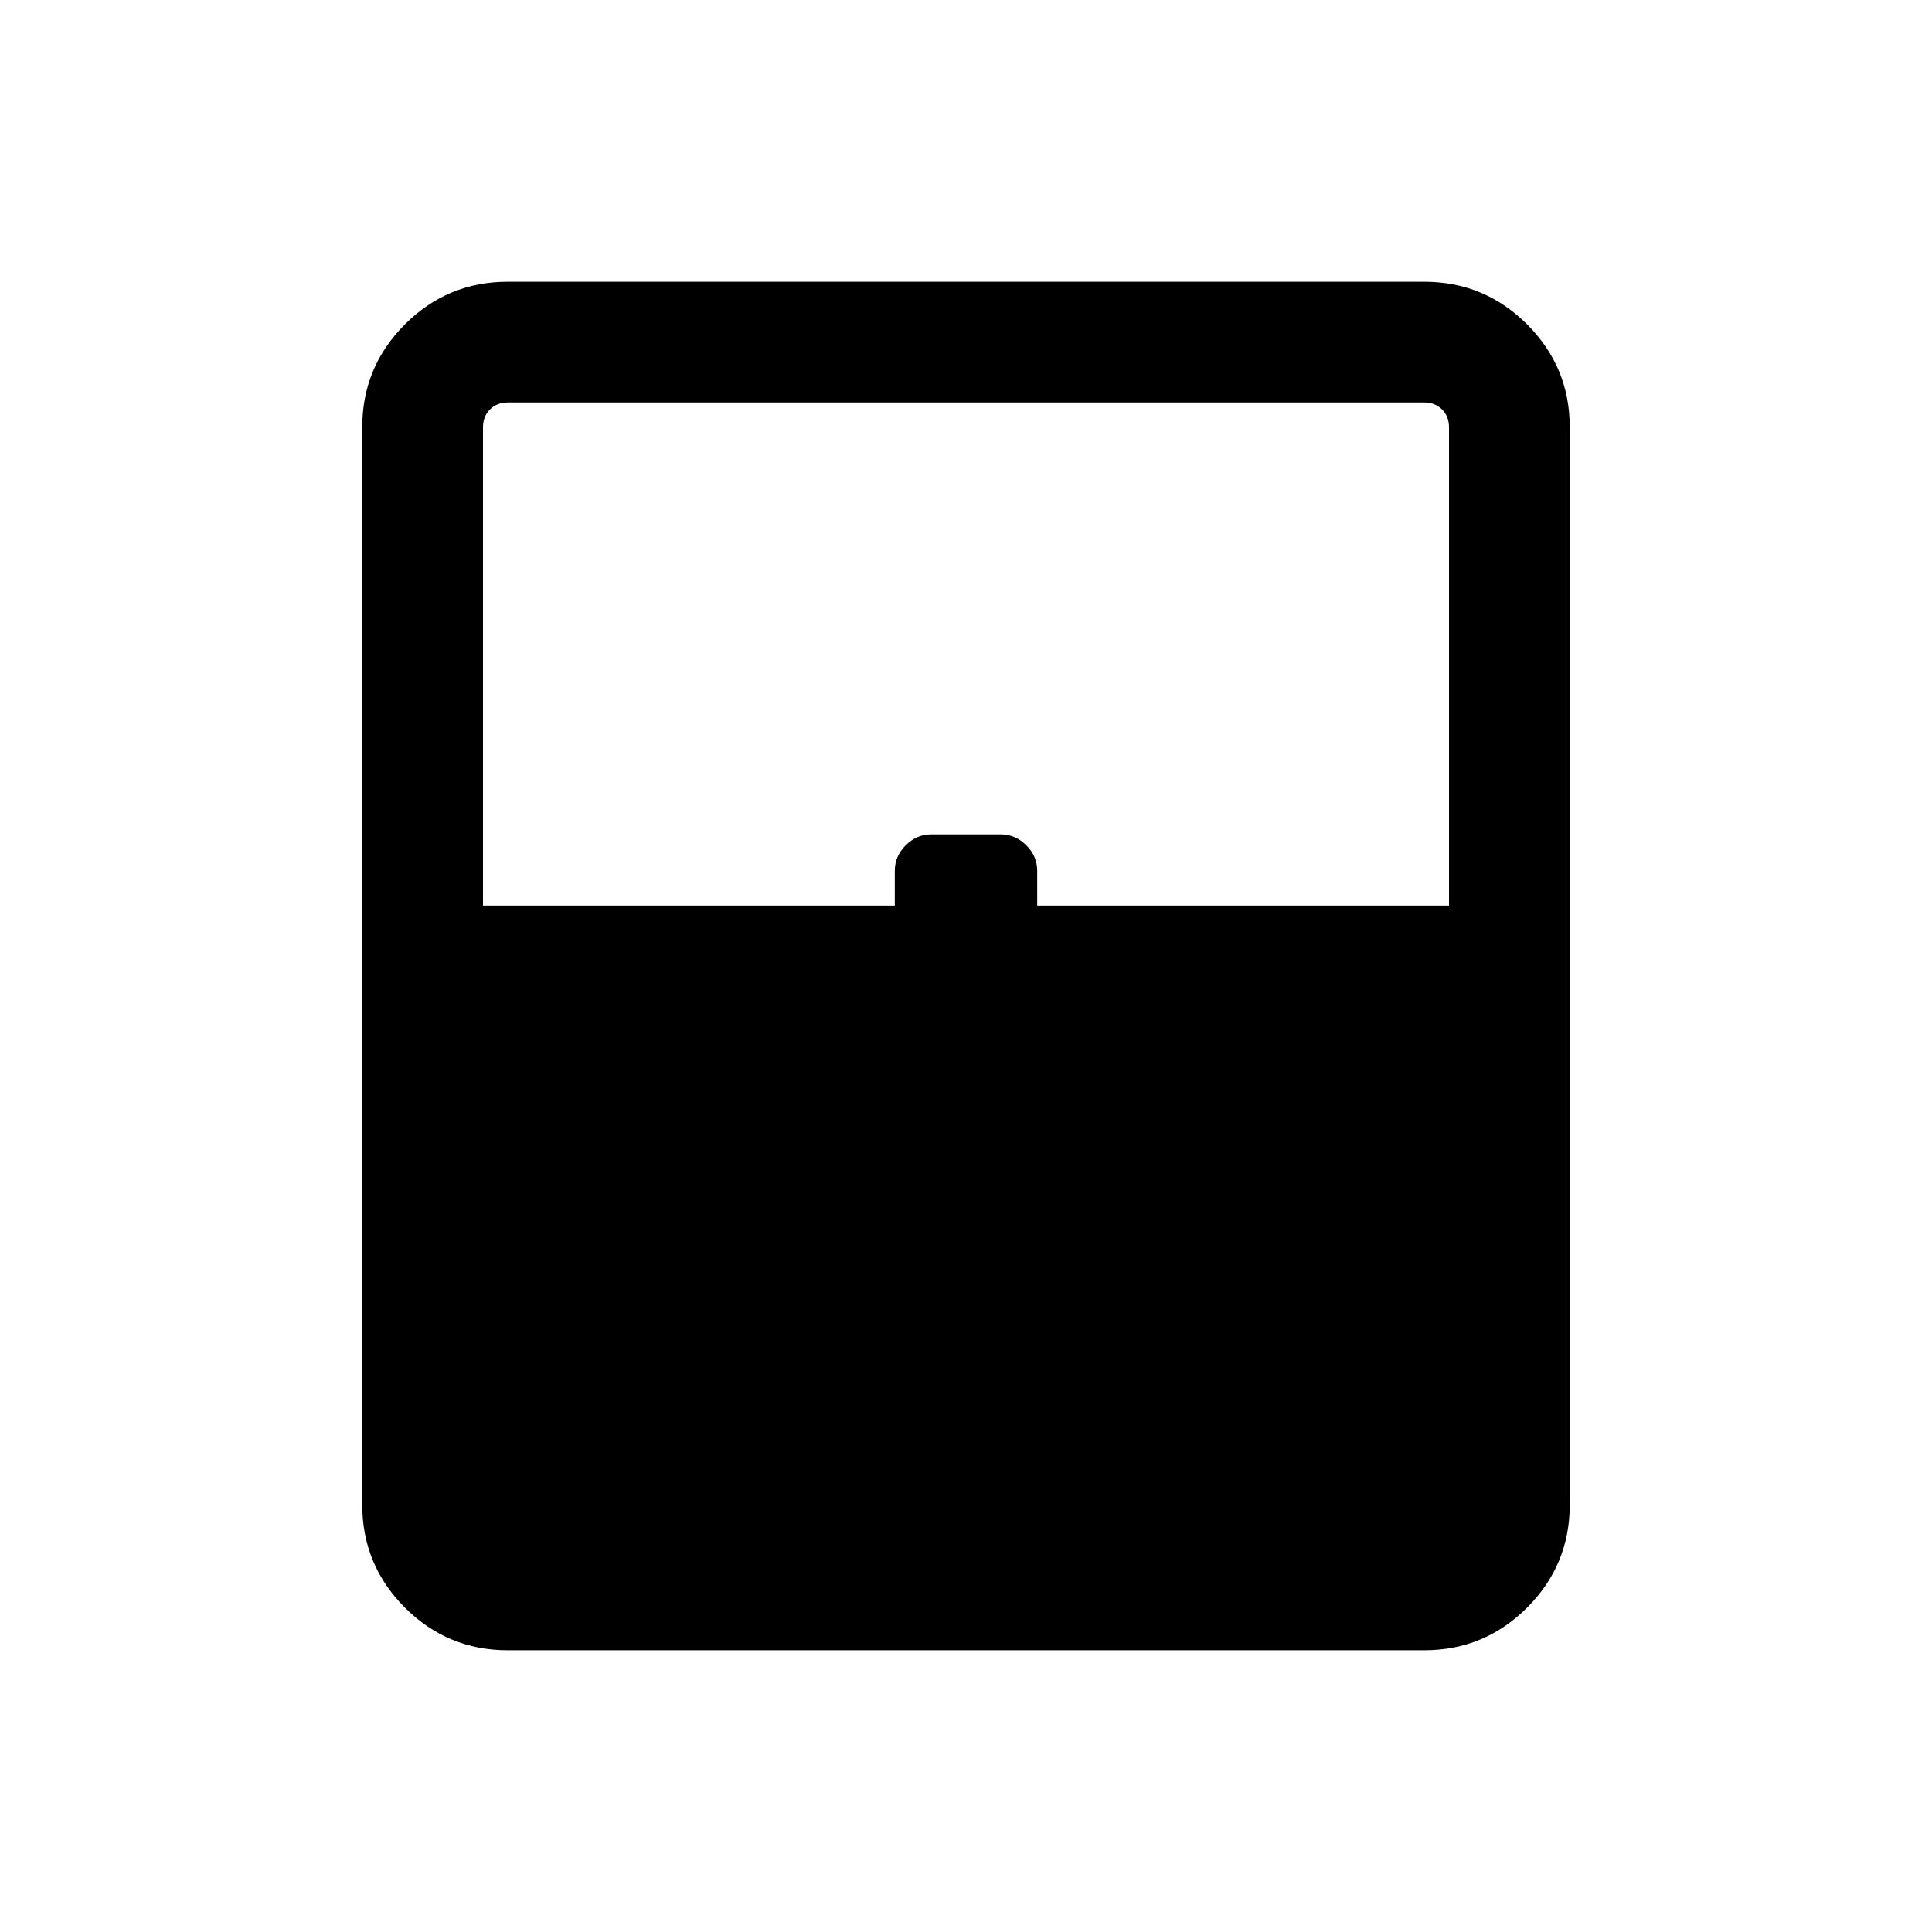 <svg xmlns="http://www.w3.org/2000/svg" height="24" viewBox="0 -960 960 960" width="24"><path d="M252.31-140q-29.92 0-51.12-21.19Q180-182.39 180-212.31v-535.38q0-29.92 21.19-51.12Q222.39-820 252.31-820h455.38q29.92 0 51.12 21.19Q780-777.61 780-747.69v535.38q0 29.92-21.19 51.12Q737.61-140 707.69-140H252.31ZM240-510h204.62v-17.31q0-7.23 5.42-12.65t12.65-5.42h34.62q7.23 0 12.65 5.42t5.42 12.65V-510H720v-237.69q0-5.39-3.46-8.85t-8.85-3.46H252.31q-5.39 0-8.85 3.46t-3.46 8.85V-510Zm12.31 310H720 240 252.31Z"/></svg>
